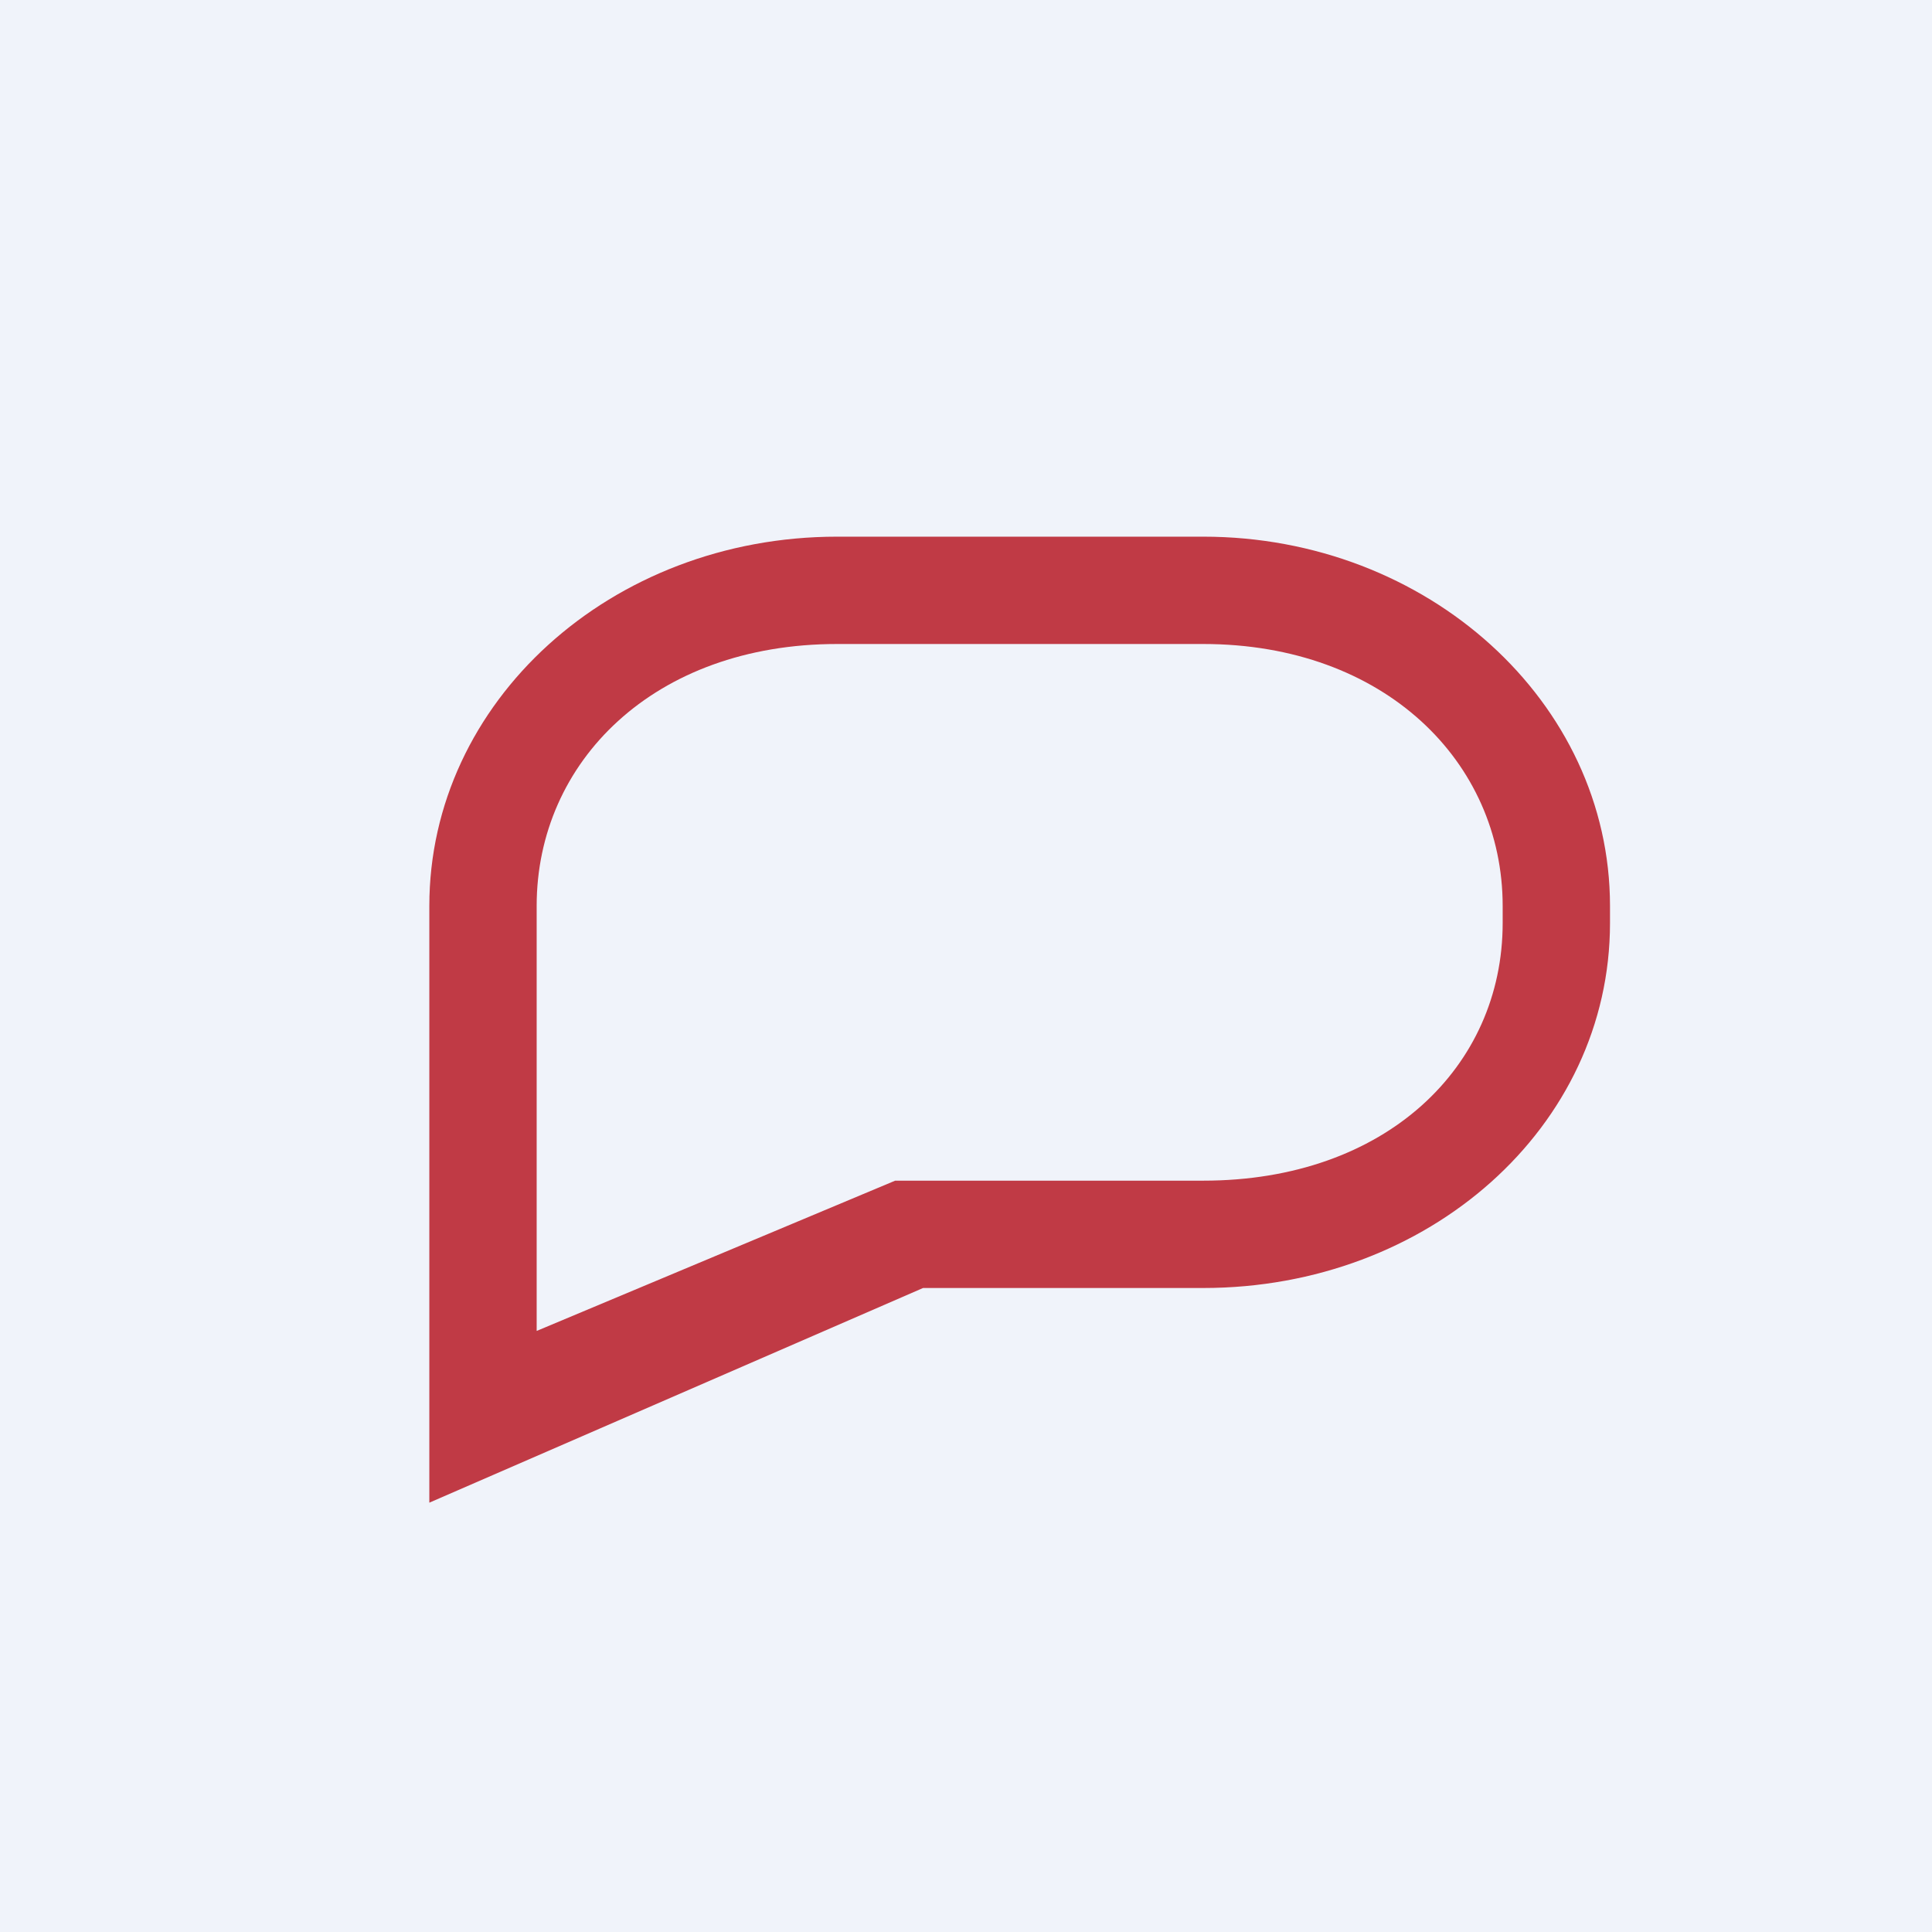 <!-- by TradingView --><svg width="18" height="18" viewBox="0 0 18 18" xmlns="http://www.w3.org/2000/svg"><path fill="#F0F3FA" d="M0 0h18v18H0z"/><path fill-rule="evenodd" d="M8.6 12h2.61c2.1 0 3.79-1.5 3.79-3.4v-.16C15 6.54 13.3 5 11.21 5H7.8C5.69 5 4 6.54 4 8.44V14l4.6-2Zm-3.6.4L8.34 11h2.87C12.91 11 14 9.94 14 8.6v-.16C14 7.1 12.9 6 11.21 6H7.8C6.09 6 5 7.1 5 8.44v3.96Z" fill="#C03A45"/></svg>